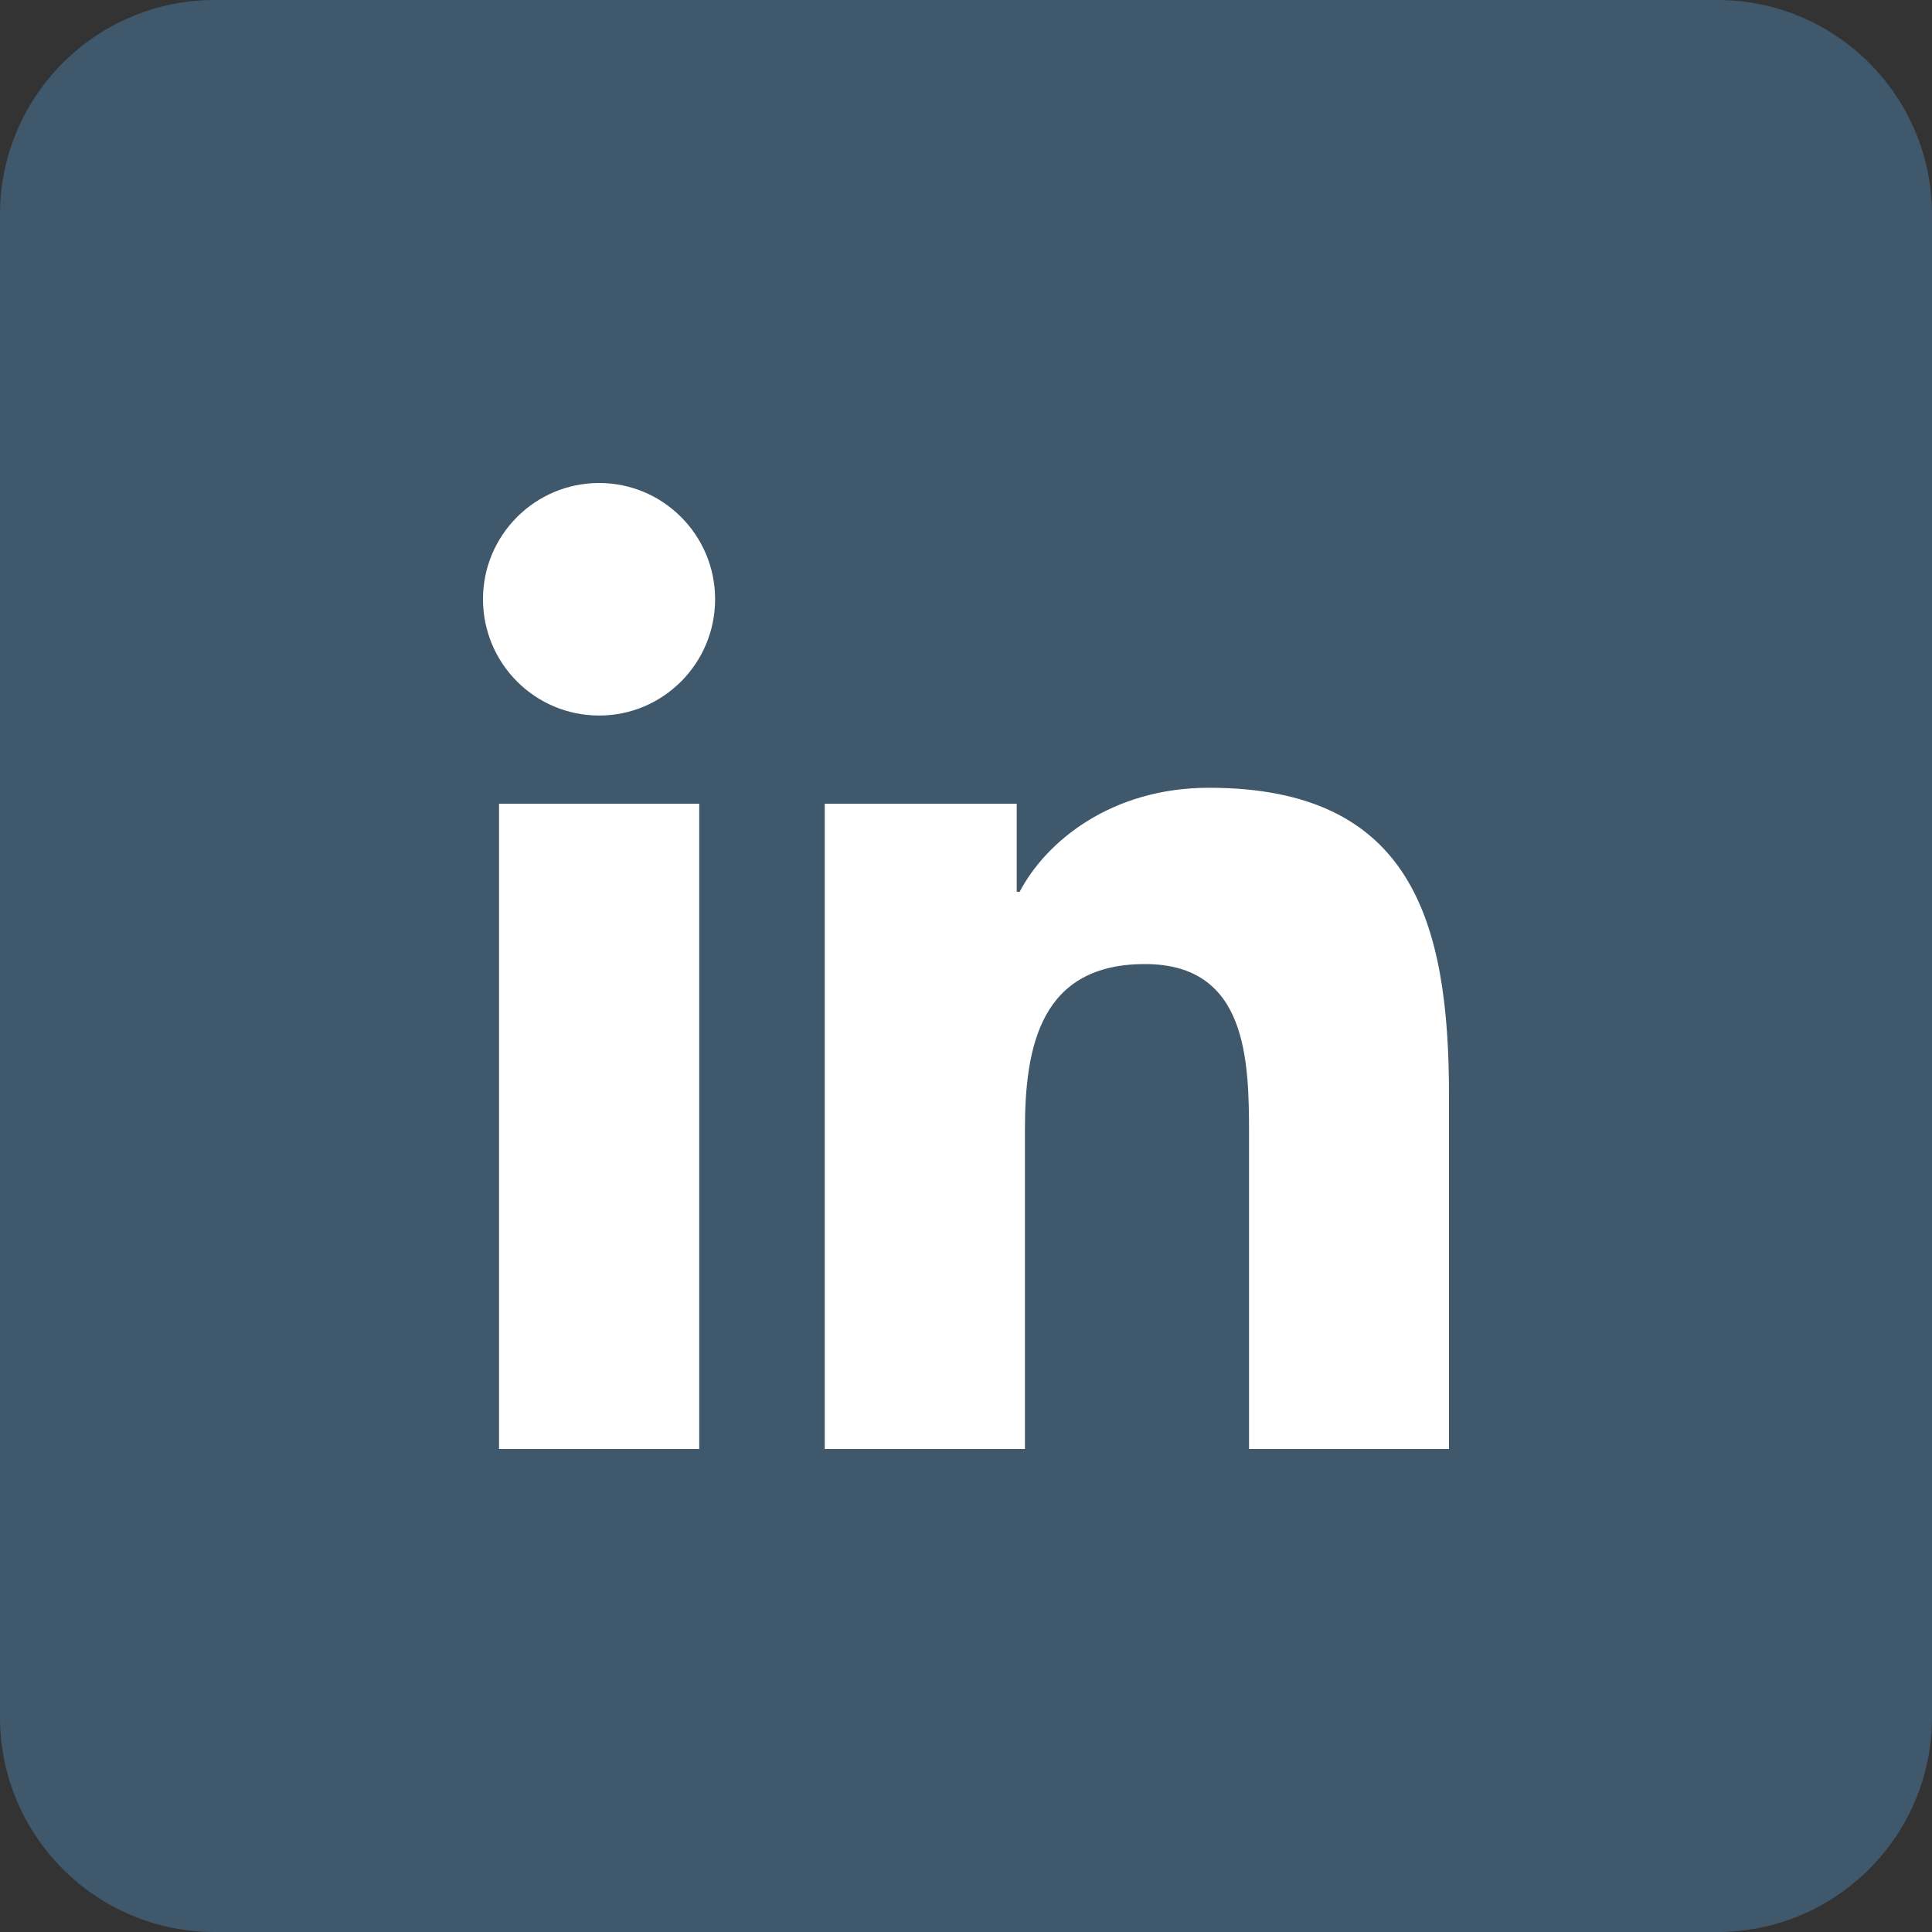 <svg width="36" height="36" viewBox="0 0 36 36" fill="none" xmlns="http://www.w3.org/2000/svg">
<rect x="0" y="0" width="36" height="36" fill="#333333" stroke="none"/>
<path d="M32 0H4C1.791 0 0 1.791 0 4V32C0 34.209 1.791 36 4 36H32C34.209 36 36 34.209 36 32V4C36 1.791 34.209 0 32 0Z" fill="#5EADF2" fill-opacity="0.3"></path>
<path fill-rule="evenodd" clip-rule="evenodd" d="M9.299 14.976H13.029V27H9.299V14.976ZM15.368 14.976H18.945V16.618H18.999C19.494 15.674 20.713 14.679 22.527 14.679C26.303 14.679 27 17.168 27 20.408V27H23.274V21.154C23.274 19.76 23.247 17.964 21.335 17.964C19.395 17.964 19.098 19.485 19.098 21.051V27H15.368V14.976ZM11.165 9C12.357 9 13.325 9.972 13.325 11.165C13.325 12.362 12.357 13.333 11.165 13.333C9.967 13.333 9 12.362 9 11.165C9 9.972 9.967 9 11.165 9Z" fill="white"></path>
</svg>
